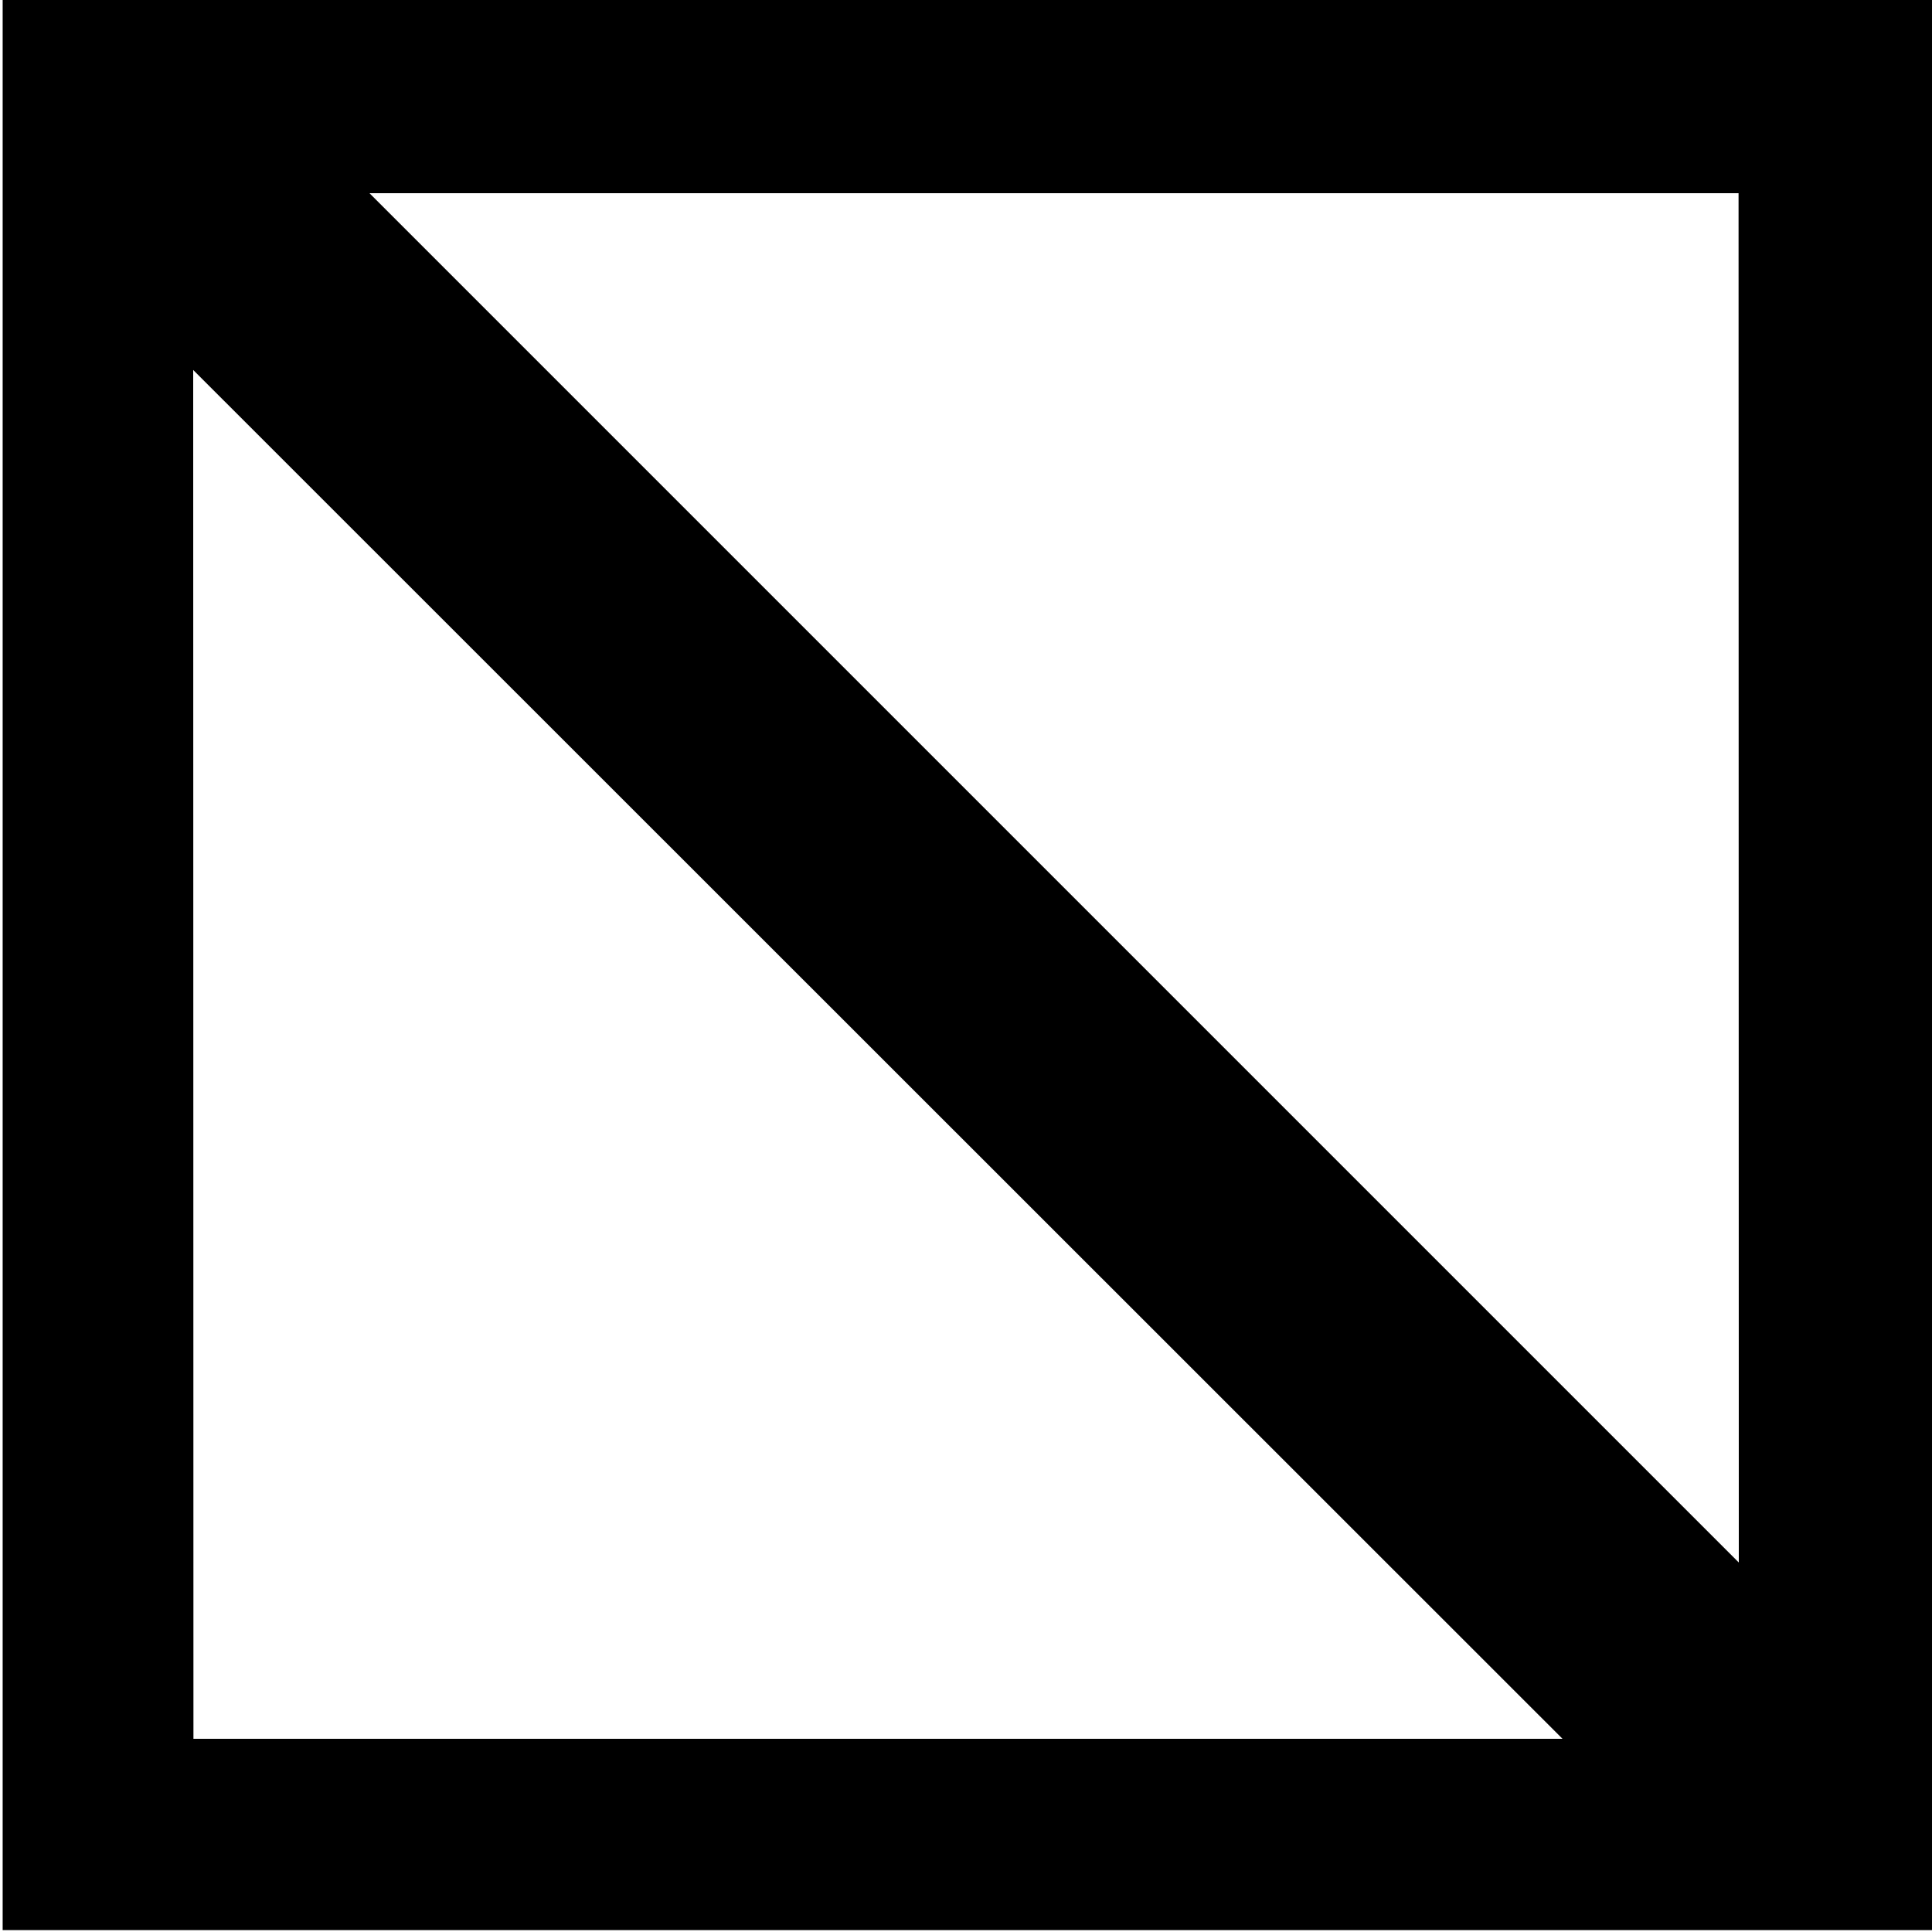 
<svg xmlns="http://www.w3.org/2000/svg" version="1.1" xmlns:xlink="http://www.w3.org/1999/xlink" preserveAspectRatio="none" x="0px" y="0px" width="400px" height="400px" viewBox="0 0 400 400">
<defs>
<g id="Layer0_0_FILL">
<path fill="#000000" stroke="none" d="
M 0.55 0
L 0.55 399.6 400.1 399.6 400.1 0 0.55 0
M 359.95 40
L 360 323.5 76.5 40 359.95 40
M 40.05 360
L 40 76.6 323.5 360 40.05 360 Z"/>
</g>
</defs>

<g transform="matrix( 1, 0, 0, 1, 0,0) ">
<use xlink:href="#Layer0_0_FILL"/>
</g>
</svg>
